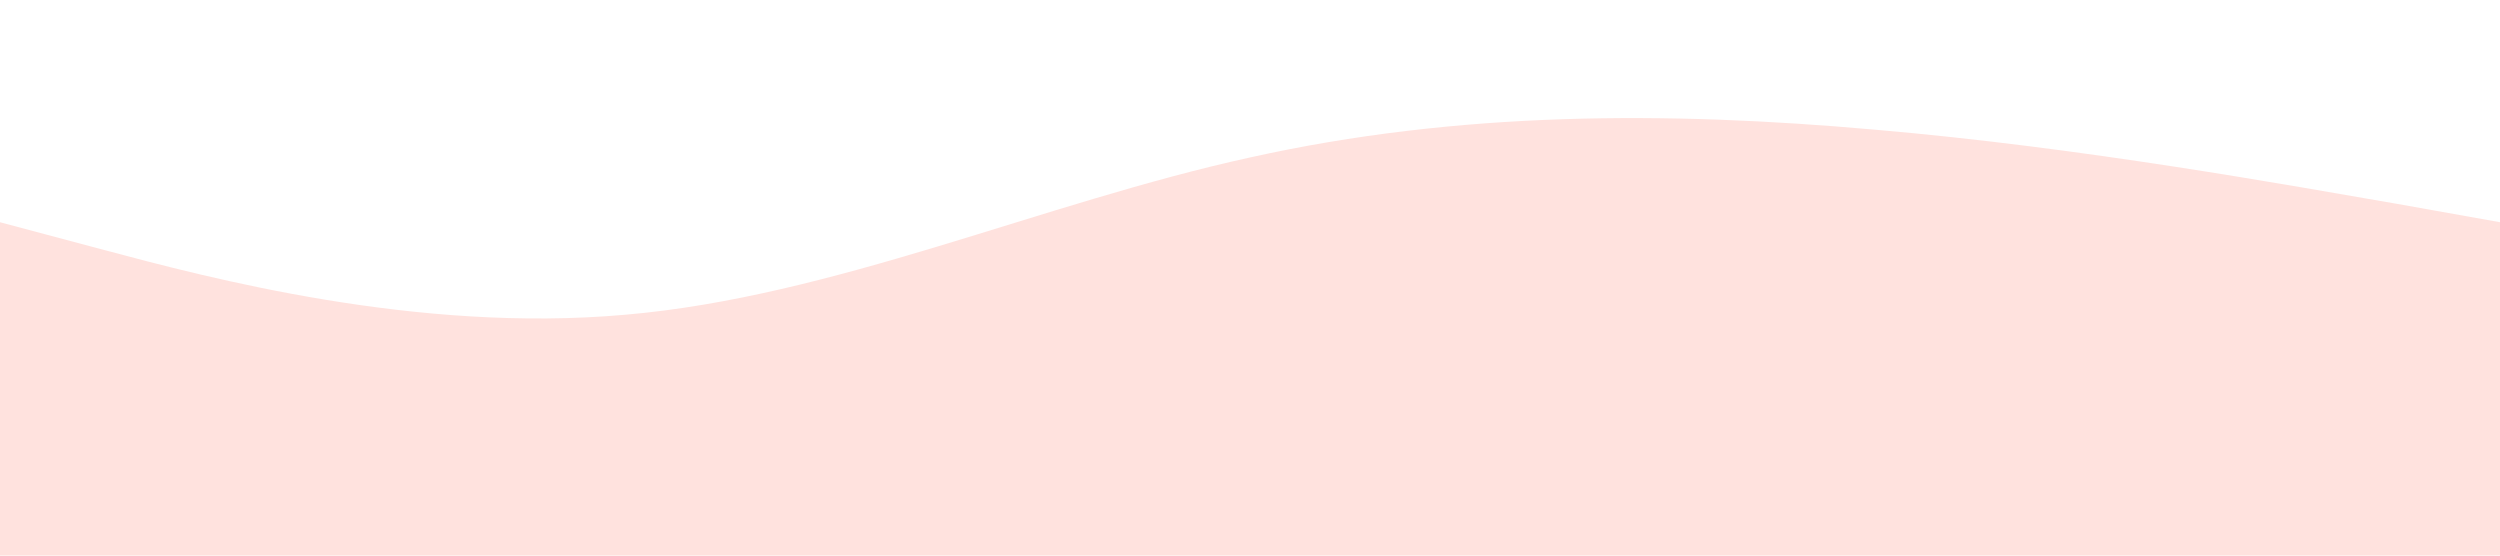 <?xml version="1.0" standalone="no"?><svg xmlns="http://www.w3.org/2000/svg" viewBox="0 0 1440 320"><path fill="#FFE2DE" fill-opacity="1" d="M0,128L60,144C120,160,240,192,360,181.3C480,171,600,117,720,90.7C840,64,960,64,1080,74.7C1200,85,1320,107,1380,117.3L1440,128L1440,320L1380,320C1320,320,1200,320,1080,320C960,320,840,320,720,320C600,320,480,320,360,320C240,320,120,320,60,320L0,320Z"></path></svg>